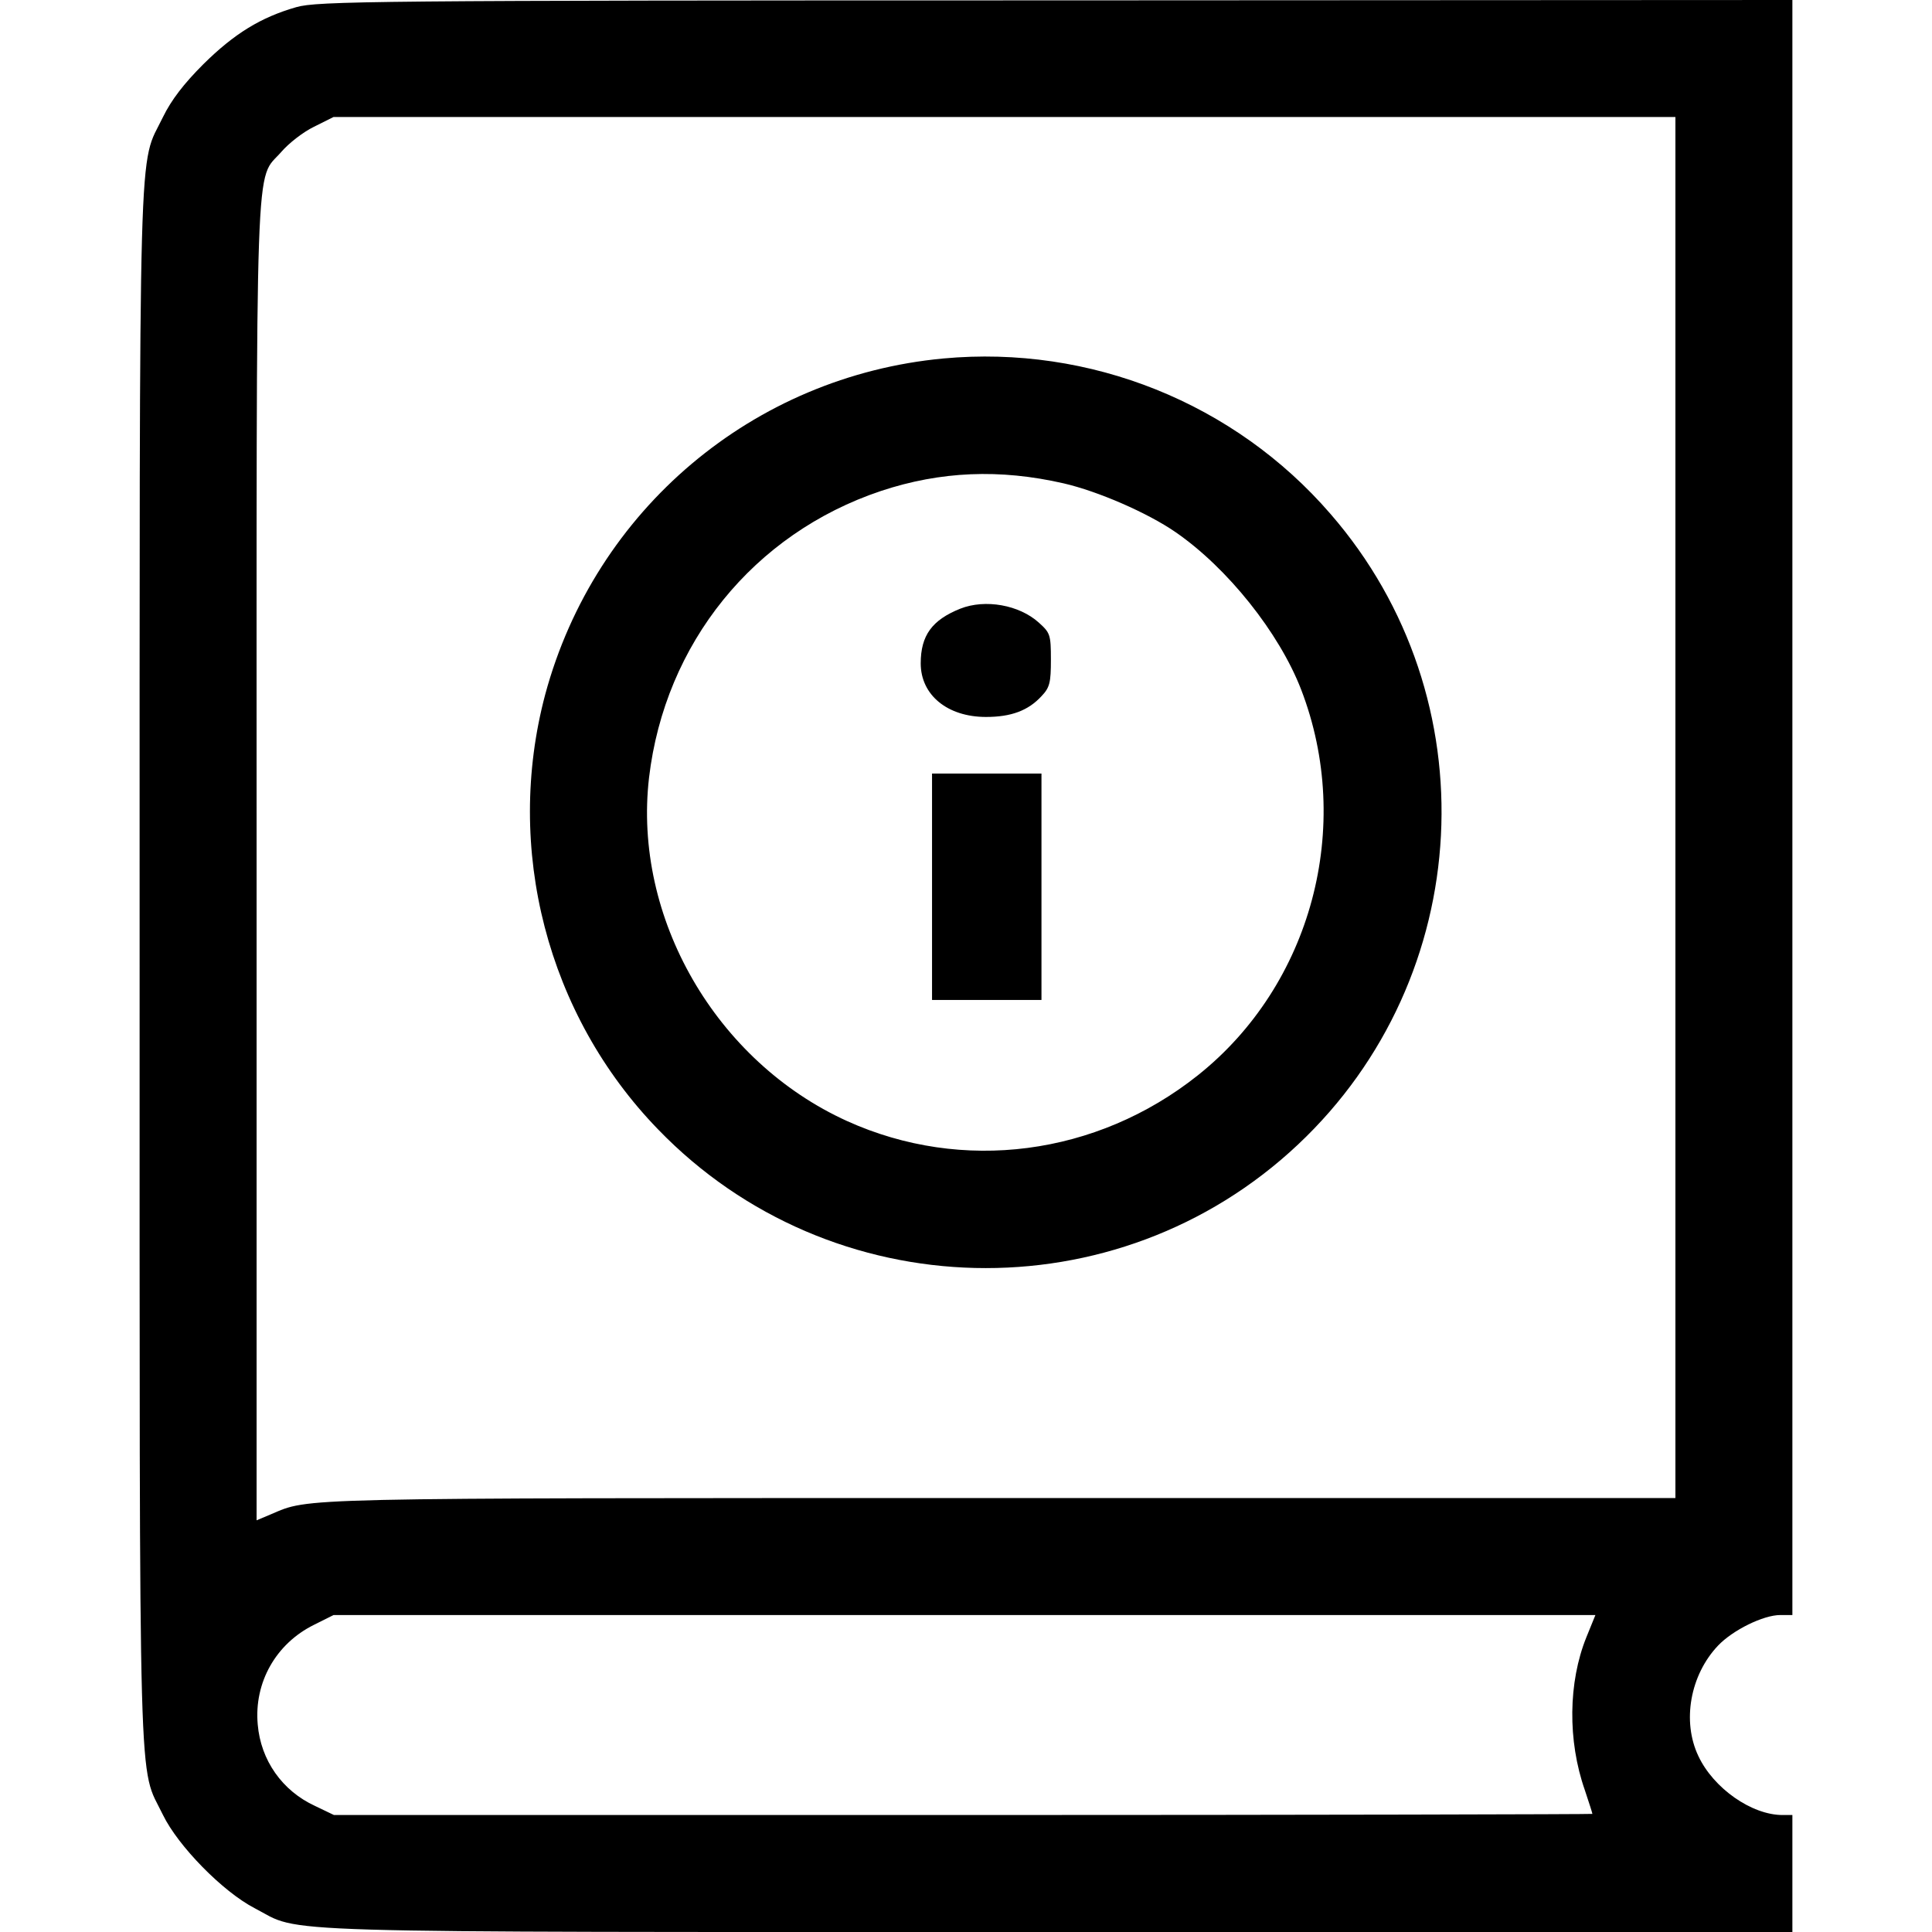 <?xml version="1.0" standalone="no"?>
<!DOCTYPE svg PUBLIC "-//W3C//DTD SVG 20010904//EN" "http://www.w3.org/TR/2001/REC-SVG-20010904/DTD/svg10.dtd">
<svg version="1.0" xmlns="http://www.w3.org/2000/svg" width="51pt" height="51pt" viewBox="0 0 512 512" preserveAspectRatio="xMidYMid meet">
    <g transform="translate(0,512) scale(0.1,-0.1)" fill="#000000" stroke="none">
        <path d="M785 5101 c-94 -27 -164 -70 -246 -151 -52 -52 -85 -95 -107 -140
        -66 -137 -62 25 -62 -2250 0 -2275 -4 -2113 62 -2250 40 -82 158 -203 243
        -247 129 -67 -21 -63 2129 -63 l1946 0 0 155 0 155 -26 0 c-82 0 -183 71 -223
        156 -44 92 -22 215 52 293 39 41 120 81 165 81 l32 0 0 2140 0 2140 -1952 -1
        c-1818 0 -1957 -2 -2013 -18z m3655 -2121 l0 -1830 -1792 0 c-1889 0 -1826 1
        -1930 -43 l-38 -16 0 1748 c0 1937 -5 1797 66 1879 19 22 57 52 86 66 l52 26
        1778 0 1778 0 0 -1830z m-236 -2199 c-48 -119 -50 -274 -4 -405 11 -33 20 -61
        20 -63 0 -1 -750 -3 -1667 -3 l-1668 0 -50 24 c-87 40 -144 121 -152 216 -10
        111 48 214 149 264 l52 26 1672 0 1672 0 -24 -59z"/>
        <path d="M2500 4170 c-504 -47 -923 -401 -1055 -890 -109 -409 5 -850 299
        -1153 458 -474 1216 -492 1696 -40 471 443 510 1183 86 1671 -254 294 -637
        448 -1026 412z m319 -331 c91 -21 222 -78 296 -129 138 -95 275 -267 333 -417
        140 -363 28 -783 -274 -1023 -268 -213 -624 -259 -929 -121 -348 158 -568 539
        -525 910 42 356 277 647 615 760 157 52 314 59 484 20z"/>
        <path d="M2545 3507 c-75 -30 -105 -71 -105 -145 0 -84 71 -142 173 -142 67 0
        112 17 147 55 22 23 25 36 25 97 0 66 -2 71 -32 98 -52 47 -142 63 -208 37z"/>
        <path d="M2470 2770 l0 -300 145 0 145 0 0 300 0 300 -145 0 -145 0 0 -300z"/>
    </g>
</svg>
